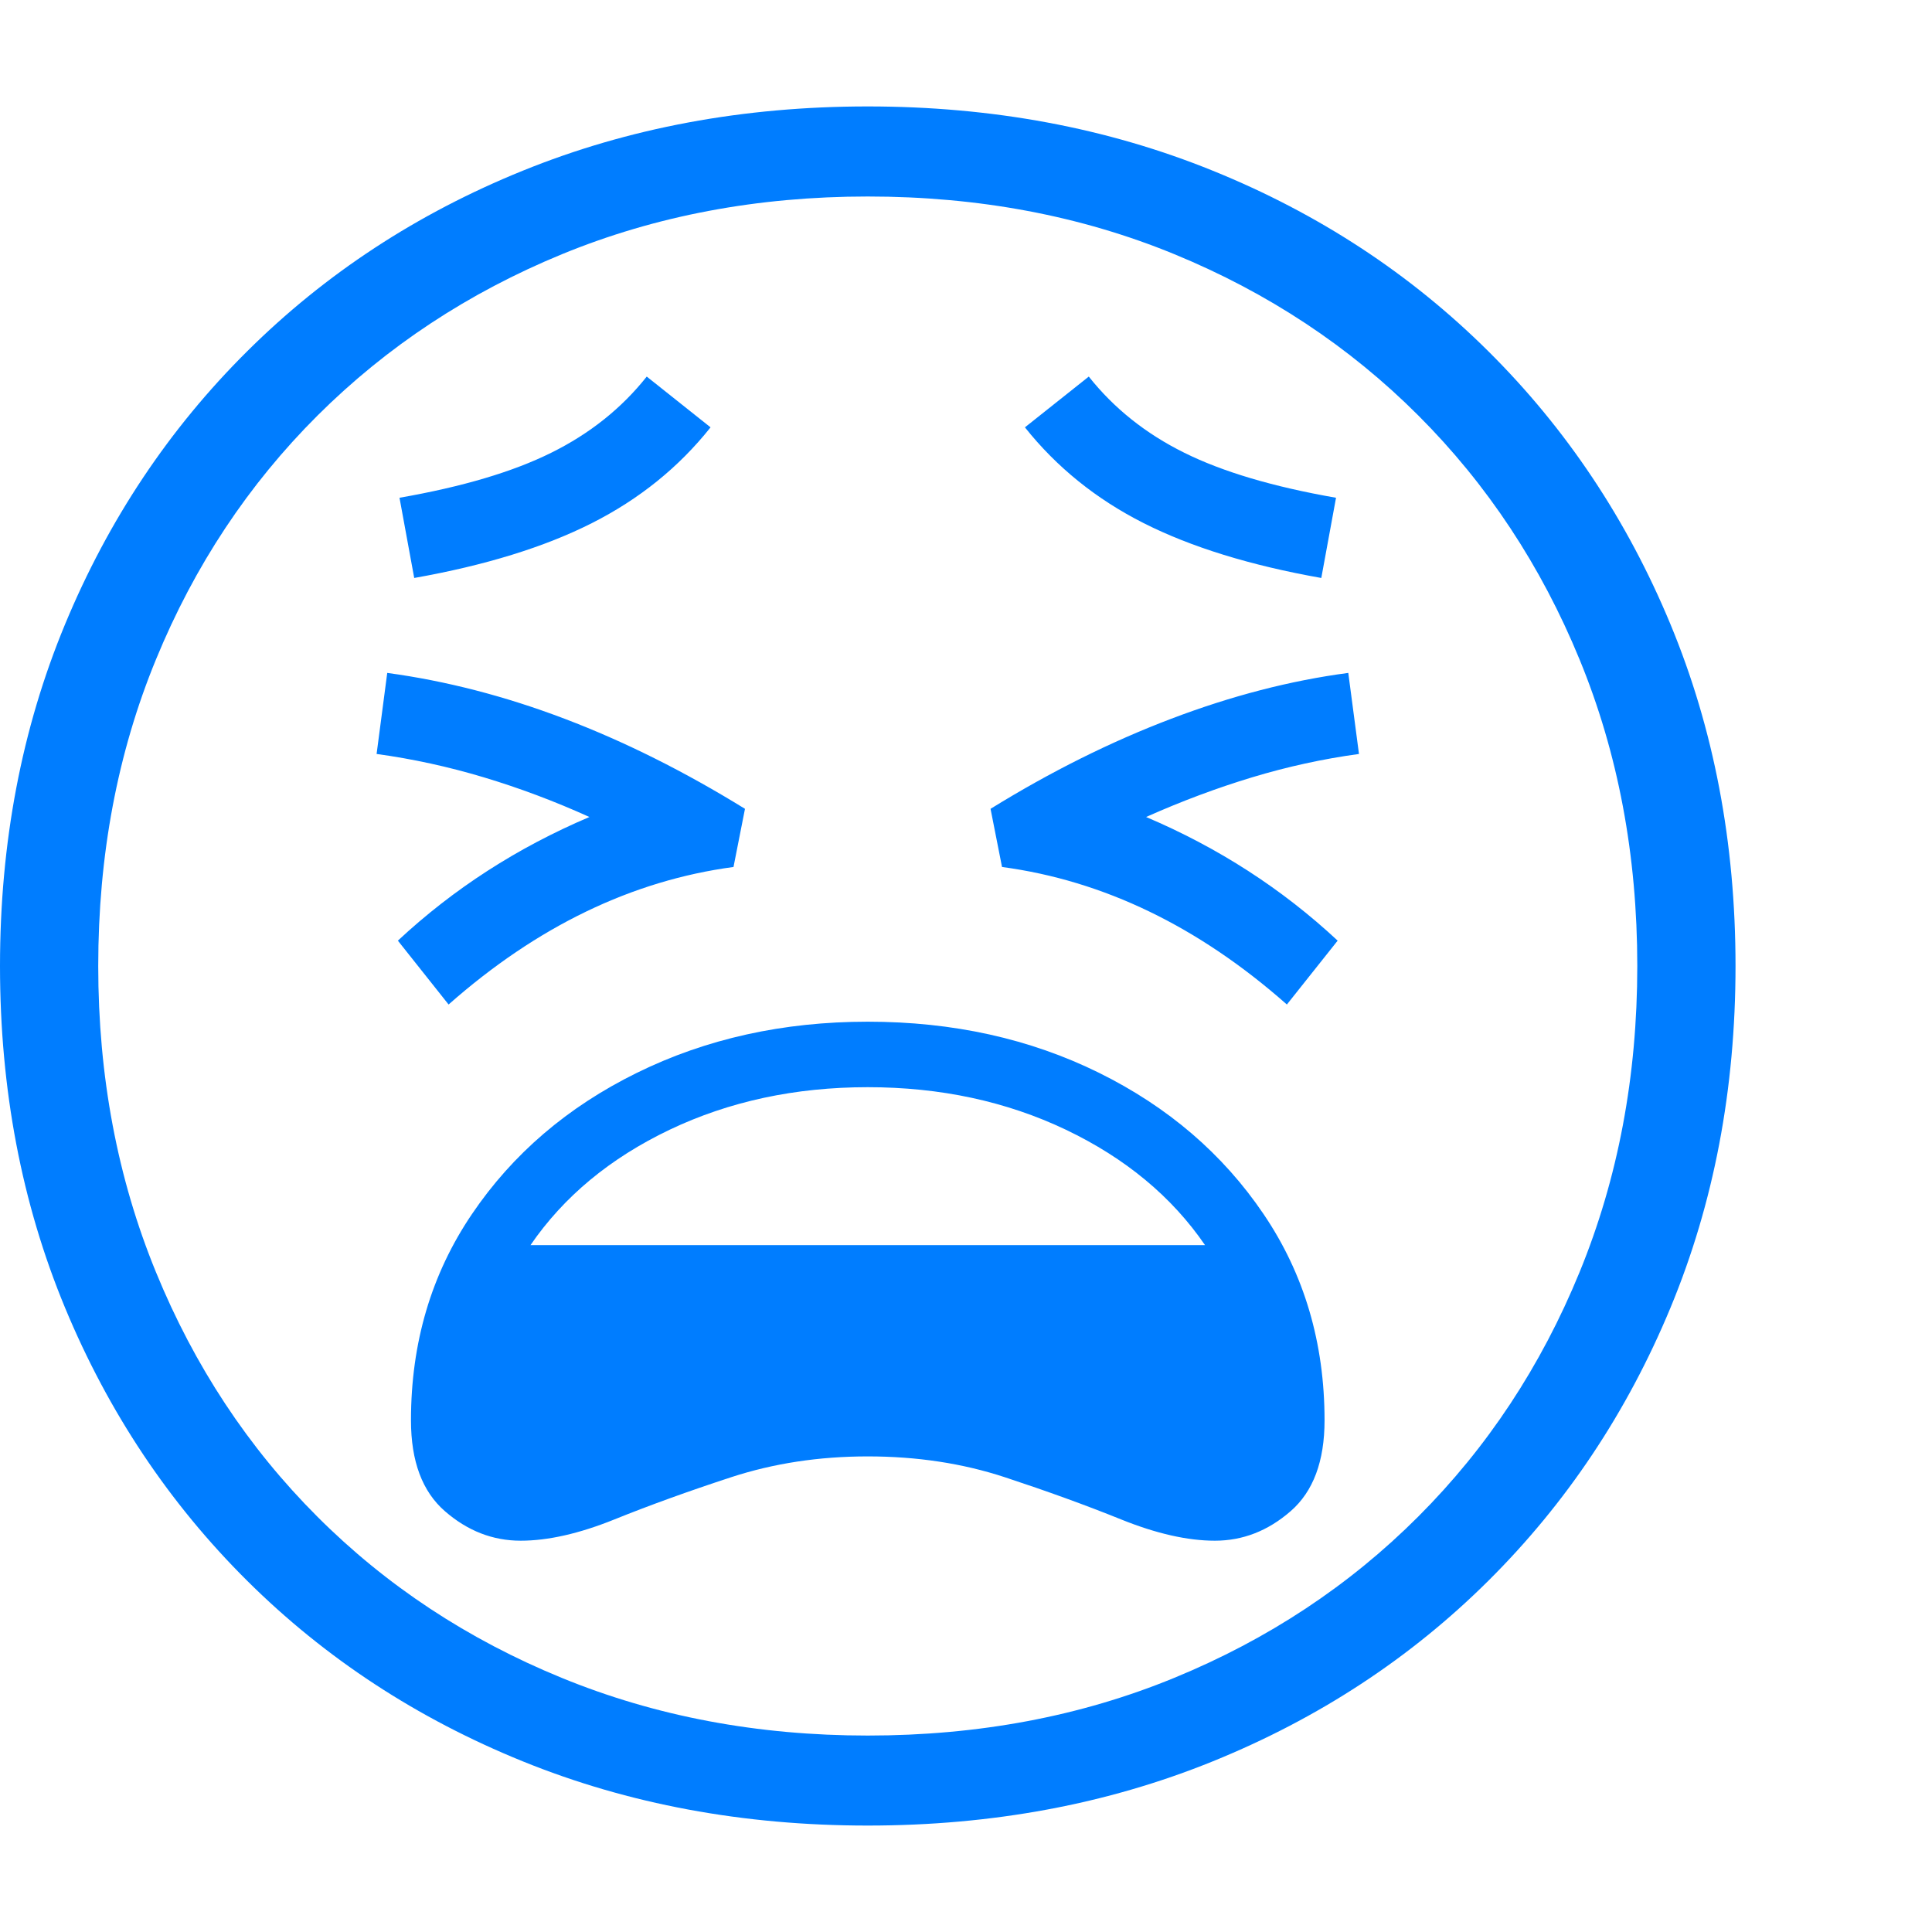 <svg version="1.1" xmlns="http://www.w3.org/2000/svg" style="fill:rgba(0,0,0,1.0)" width="256" height="256" viewBox="0 0 36.875 32.812"><path fill="rgb(0, 125, 255)" d="M9.938 27.375 C9.406 27.375 8.924 27.188 8.492 26.812 C8.06 26.437 7.844 25.859 7.844 25.078 C7.844 23.599 8.232 22.286 9.008 21.141 C9.784 19.995 10.833 19.096 12.156 18.445 C13.479 17.794 14.948 17.469 16.562 17.469 C18.188 17.469 19.659 17.794 20.977 18.445 C22.294 19.096 23.341 19.995 24.117 21.141 C24.893 22.286 25.281 23.599 25.281 25.078 C25.281 25.859 25.065 26.437 24.633 26.812 C24.201 27.188 23.719 27.375 23.188 27.375 C22.667 27.375 22.07 27.24 21.398 26.969 C20.727 26.698 19.987 26.43 19.18 26.164 C18.372 25.898 17.5 25.766 16.562 25.766 C15.635 25.766 14.766 25.898 13.953 26.164 C13.141 26.43 12.398 26.698 11.727 26.969 C11.055 27.24 10.458 27.375 9.938 27.375 Z M10.125 21.734 L23 21.734 C22.365 20.807 21.479 20.073 20.344 19.531 C19.208 18.99 17.948 18.719 16.562 18.719 C15.177 18.719 13.917 18.99 12.781 19.531 C11.646 20.073 10.76 20.807 10.125 21.734 Z M8.562 17.141 L7.594 15.922 C8.656 14.932 9.875 14.146 11.25 13.562 C10.583 13.26 9.911 13.008 9.234 12.805 C8.557 12.602 7.875 12.453 7.188 12.359 L7.391 10.812 C9.63 11.115 11.906 11.979 14.219 13.406 L14 14.516 C12.062 14.776 10.25 15.651 8.562 17.141 Z M7.906 9 L7.625 7.469 C8.823 7.26 9.789 6.974 10.523 6.609 C11.258 6.245 11.865 5.76 12.344 5.156 L13.562 6.125 C12.958 6.885 12.203 7.495 11.297 7.953 C10.391 8.411 9.26 8.76 7.906 9 Z M24.562 17.141 C22.875 15.651 21.063 14.776 19.125 14.516 L18.906 13.406 C20.052 12.698 21.201 12.125 22.352 11.688 C23.503 11.25 24.63 10.958 25.734 10.812 L25.938 12.359 C25.25 12.453 24.57 12.602 23.898 12.805 C23.227 13.008 22.552 13.26 21.875 13.562 C23.25 14.146 24.469 14.932 25.531 15.922 Z M25.219 9 C23.865 8.76 22.734 8.411 21.828 7.953 C20.922 7.495 20.167 6.885 19.562 6.125 L20.781 5.156 C21.26 5.76 21.867 6.245 22.602 6.609 C23.336 6.974 24.302 7.26 25.5 7.469 Z M16.562 32.812 C14.187 32.812 11.992 32.404 9.977 31.586 C7.961 30.768 6.208 29.62 4.719 28.141 C3.229 26.661 2.07 24.924 1.242 22.93 C0.414 20.935 0 18.76 0 16.406 C0 14.052 0.414 11.878 1.242 9.883 C2.07 7.888 3.229 6.151 4.719 4.672 C6.208 3.193 7.961 2.044 9.977 1.227 C11.992 0.409 14.187 -0 16.562 -0 C18.938 -0 21.133 0.409 23.148 1.227 C25.164 2.044 26.917 3.193 28.406 4.672 C29.896 6.151 31.055 7.888 31.883 9.883 C32.711 11.878 33.125 14.052 33.125 16.406 C33.125 18.76 32.711 20.935 31.883 22.93 C31.055 24.924 29.896 26.661 28.406 28.141 C26.917 29.62 25.164 30.768 23.148 31.586 C21.133 32.404 18.938 32.812 16.562 32.812 Z M16.562 31.094 C18.677 31.094 20.628 30.727 22.414 29.992 C24.201 29.258 25.753 28.232 27.07 26.914 C28.388 25.596 29.414 24.042 30.148 22.25 C30.883 20.458 31.25 18.51 31.25 16.406 C31.25 14.292 30.883 12.341 30.148 10.555 C29.414 8.768 28.388 7.216 27.07 5.898 C25.753 4.581 24.201 3.555 22.414 2.82 C20.628 2.086 18.677 1.719 16.562 1.719 C14.458 1.719 12.513 2.086 10.727 2.82 C8.94 3.555 7.385 4.581 6.062 5.898 C4.74 7.216 3.711 8.768 2.977 10.555 C2.242 12.341 1.875 14.292 1.875 16.406 C1.875 18.51 2.242 20.458 2.977 22.25 C3.711 24.042 4.737 25.596 6.055 26.914 C7.372 28.232 8.927 29.258 10.719 29.992 C12.51 30.727 14.458 31.094 16.562 31.094 Z M36.875 27.344" /></svg>